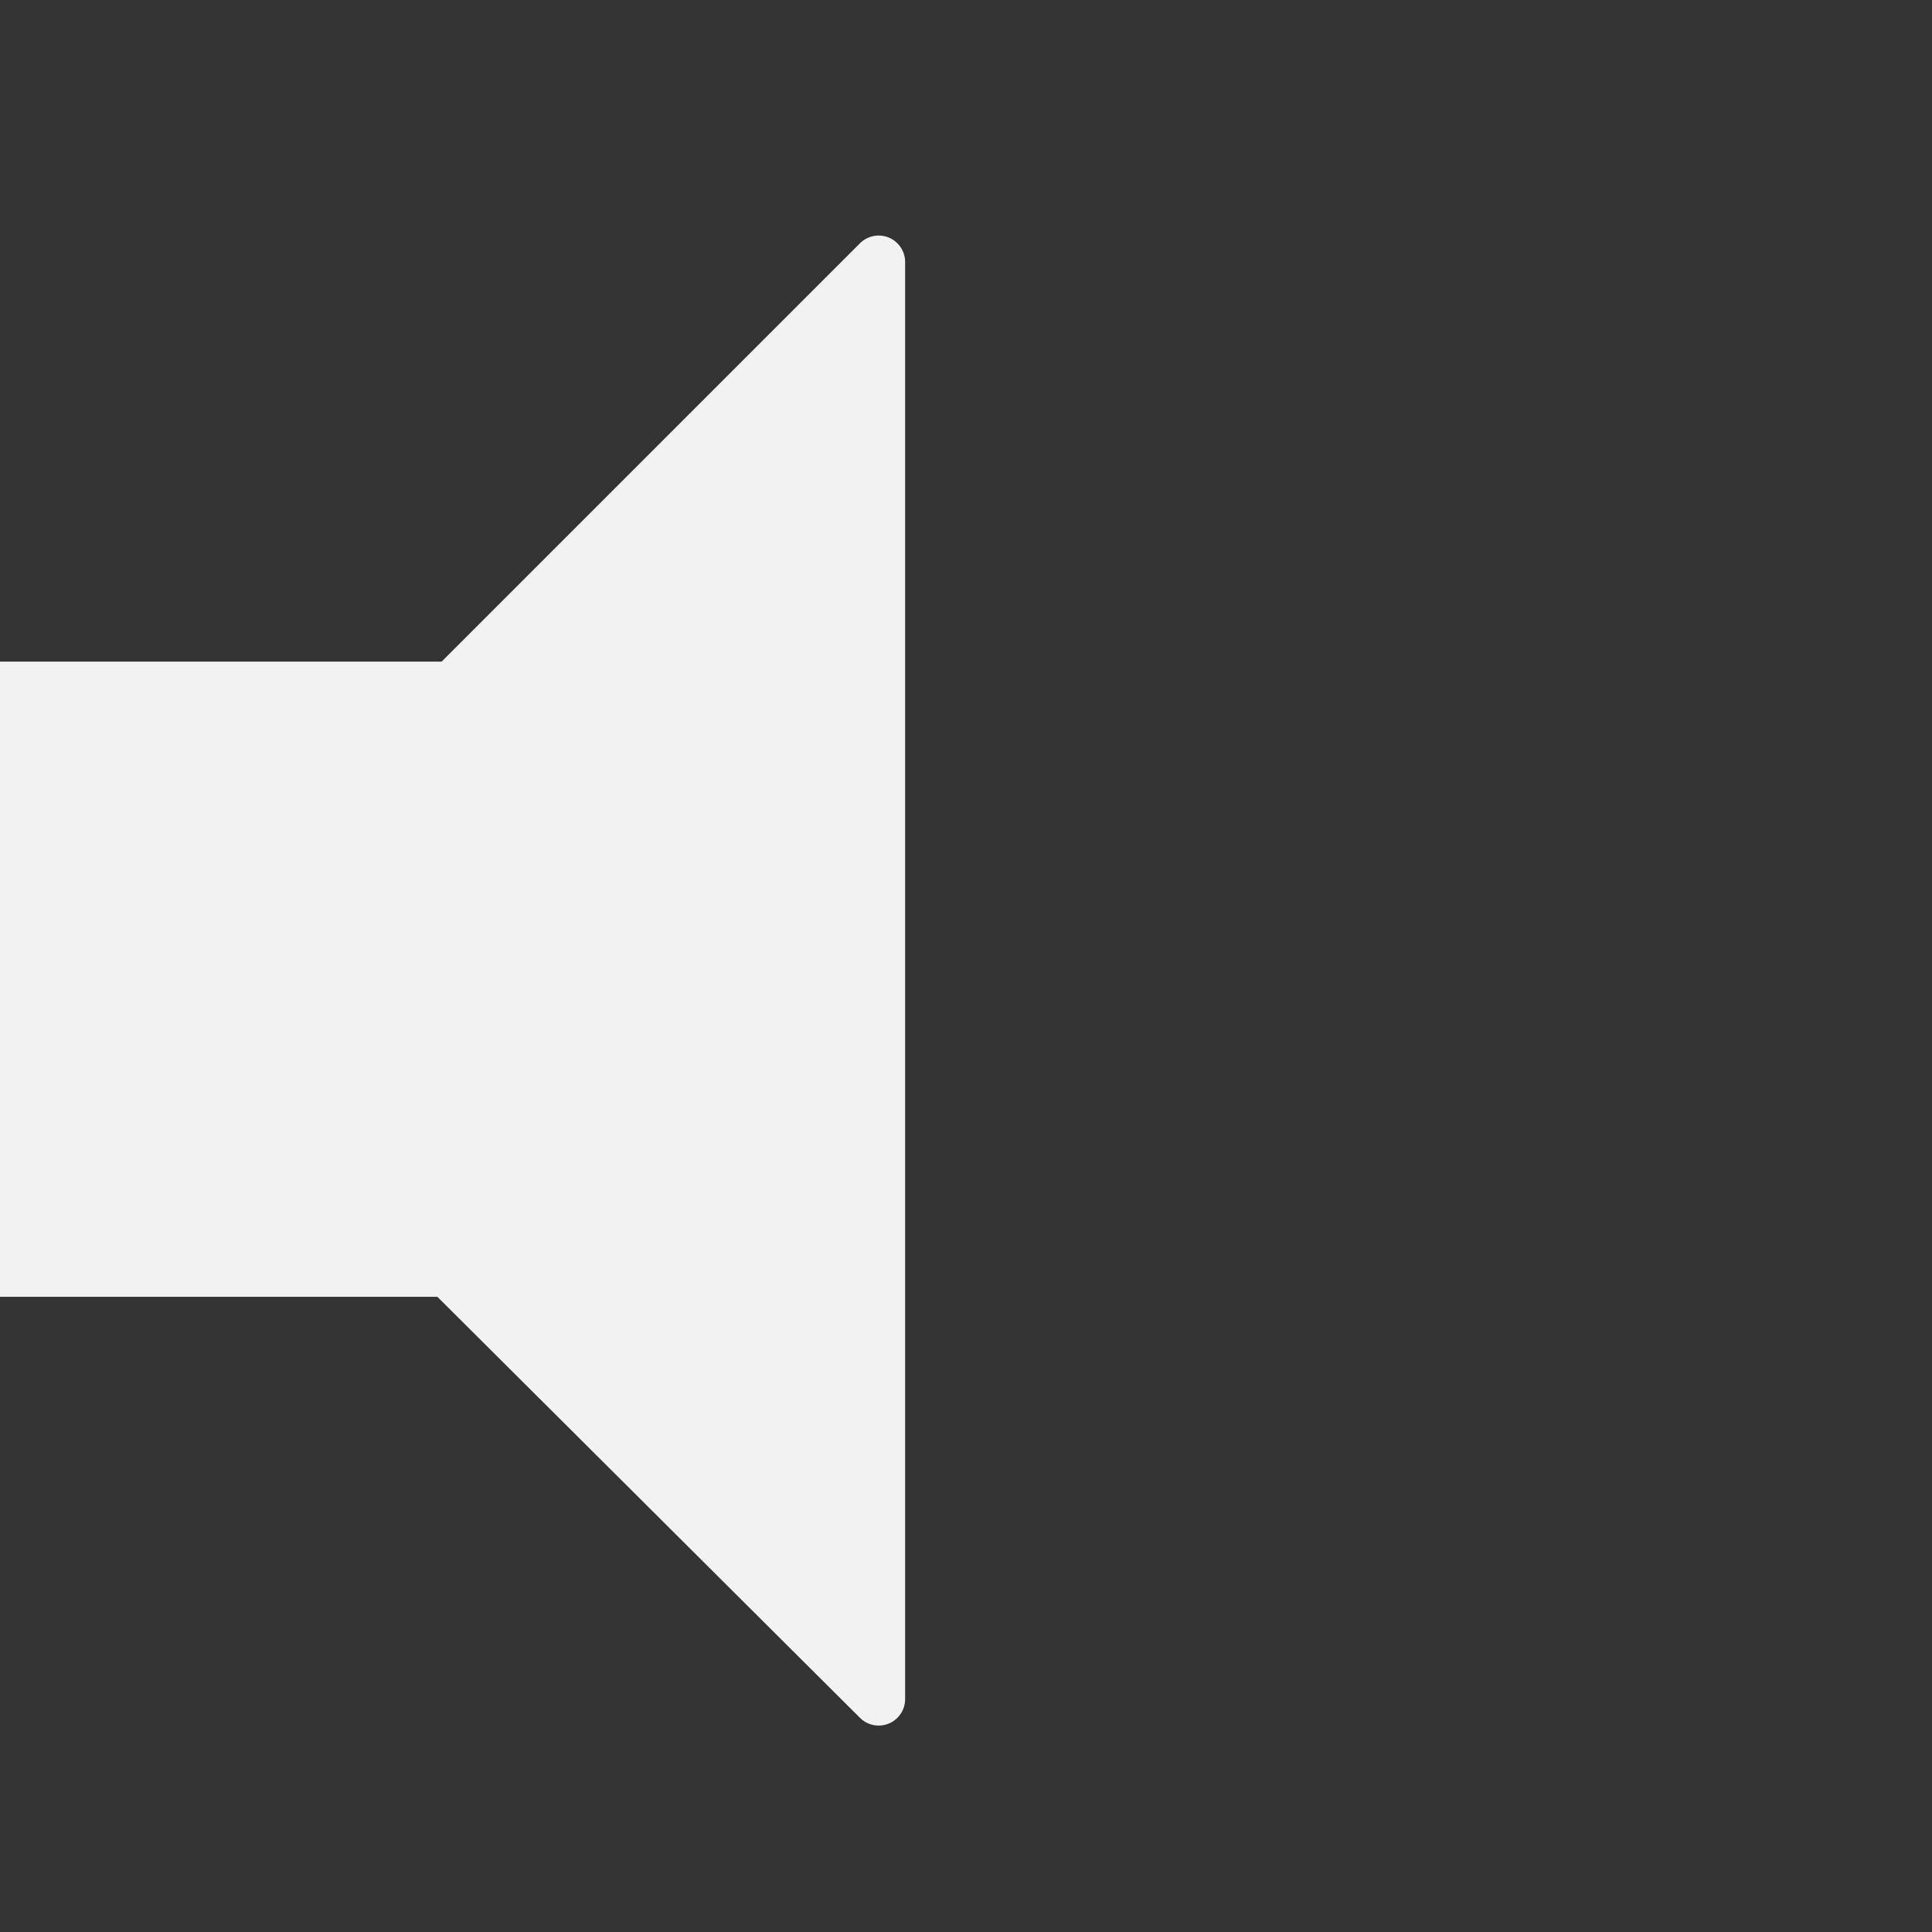 <?xml version="1.0" encoding="UTF-8" standalone="no"?>
<!DOCTYPE svg PUBLIC "-//W3C//DTD SVG 1.1//EN"
"http://www.w3.org/Graphics/SVG/1.1/DTD/svg11.dtd">


<!-- Page 1 -->
<svg x="0" y="0" width="73" height="73" viewBox="0 0 73 73" version="1.1" xmlns="http://www.w3.org/2000/svg" xmlns:xlink="http://www.w3.org/1999/xlink"
style="display: block;margin-left: auto;margin-right: auto;">
<rect x="0" y="0" width="73" height="73" fill="#333333" stroke="none"/>
<defs>

<style type="text/css"><![CDATA[

.g2_1{
fill: none;
stroke: #F2F2F2;
stroke-width: 2;
stroke-linecap: round;
stroke-linejoin: round;
}
.g1_1{
fill: #F2F2F2;
}


]]></style>

</defs>
<path d="M0,0
L0,73
L73,73
L73,0 Z " 
fill="none" stroke="transparent" />
<path d="M0,48l18,0L18,26L0,26L0,48Z" class="g1_1" />
<path d="M0,26l18,0l0,22L0,48L0,26Z" class="g2_1" />
<path d="M33.2,9.9l0,54.3L6,37.1Z" class="g1_1" />
<path d="M33.2,9.9l0,54.3L6,37.1Z" class="g2_1" />

</svg>

